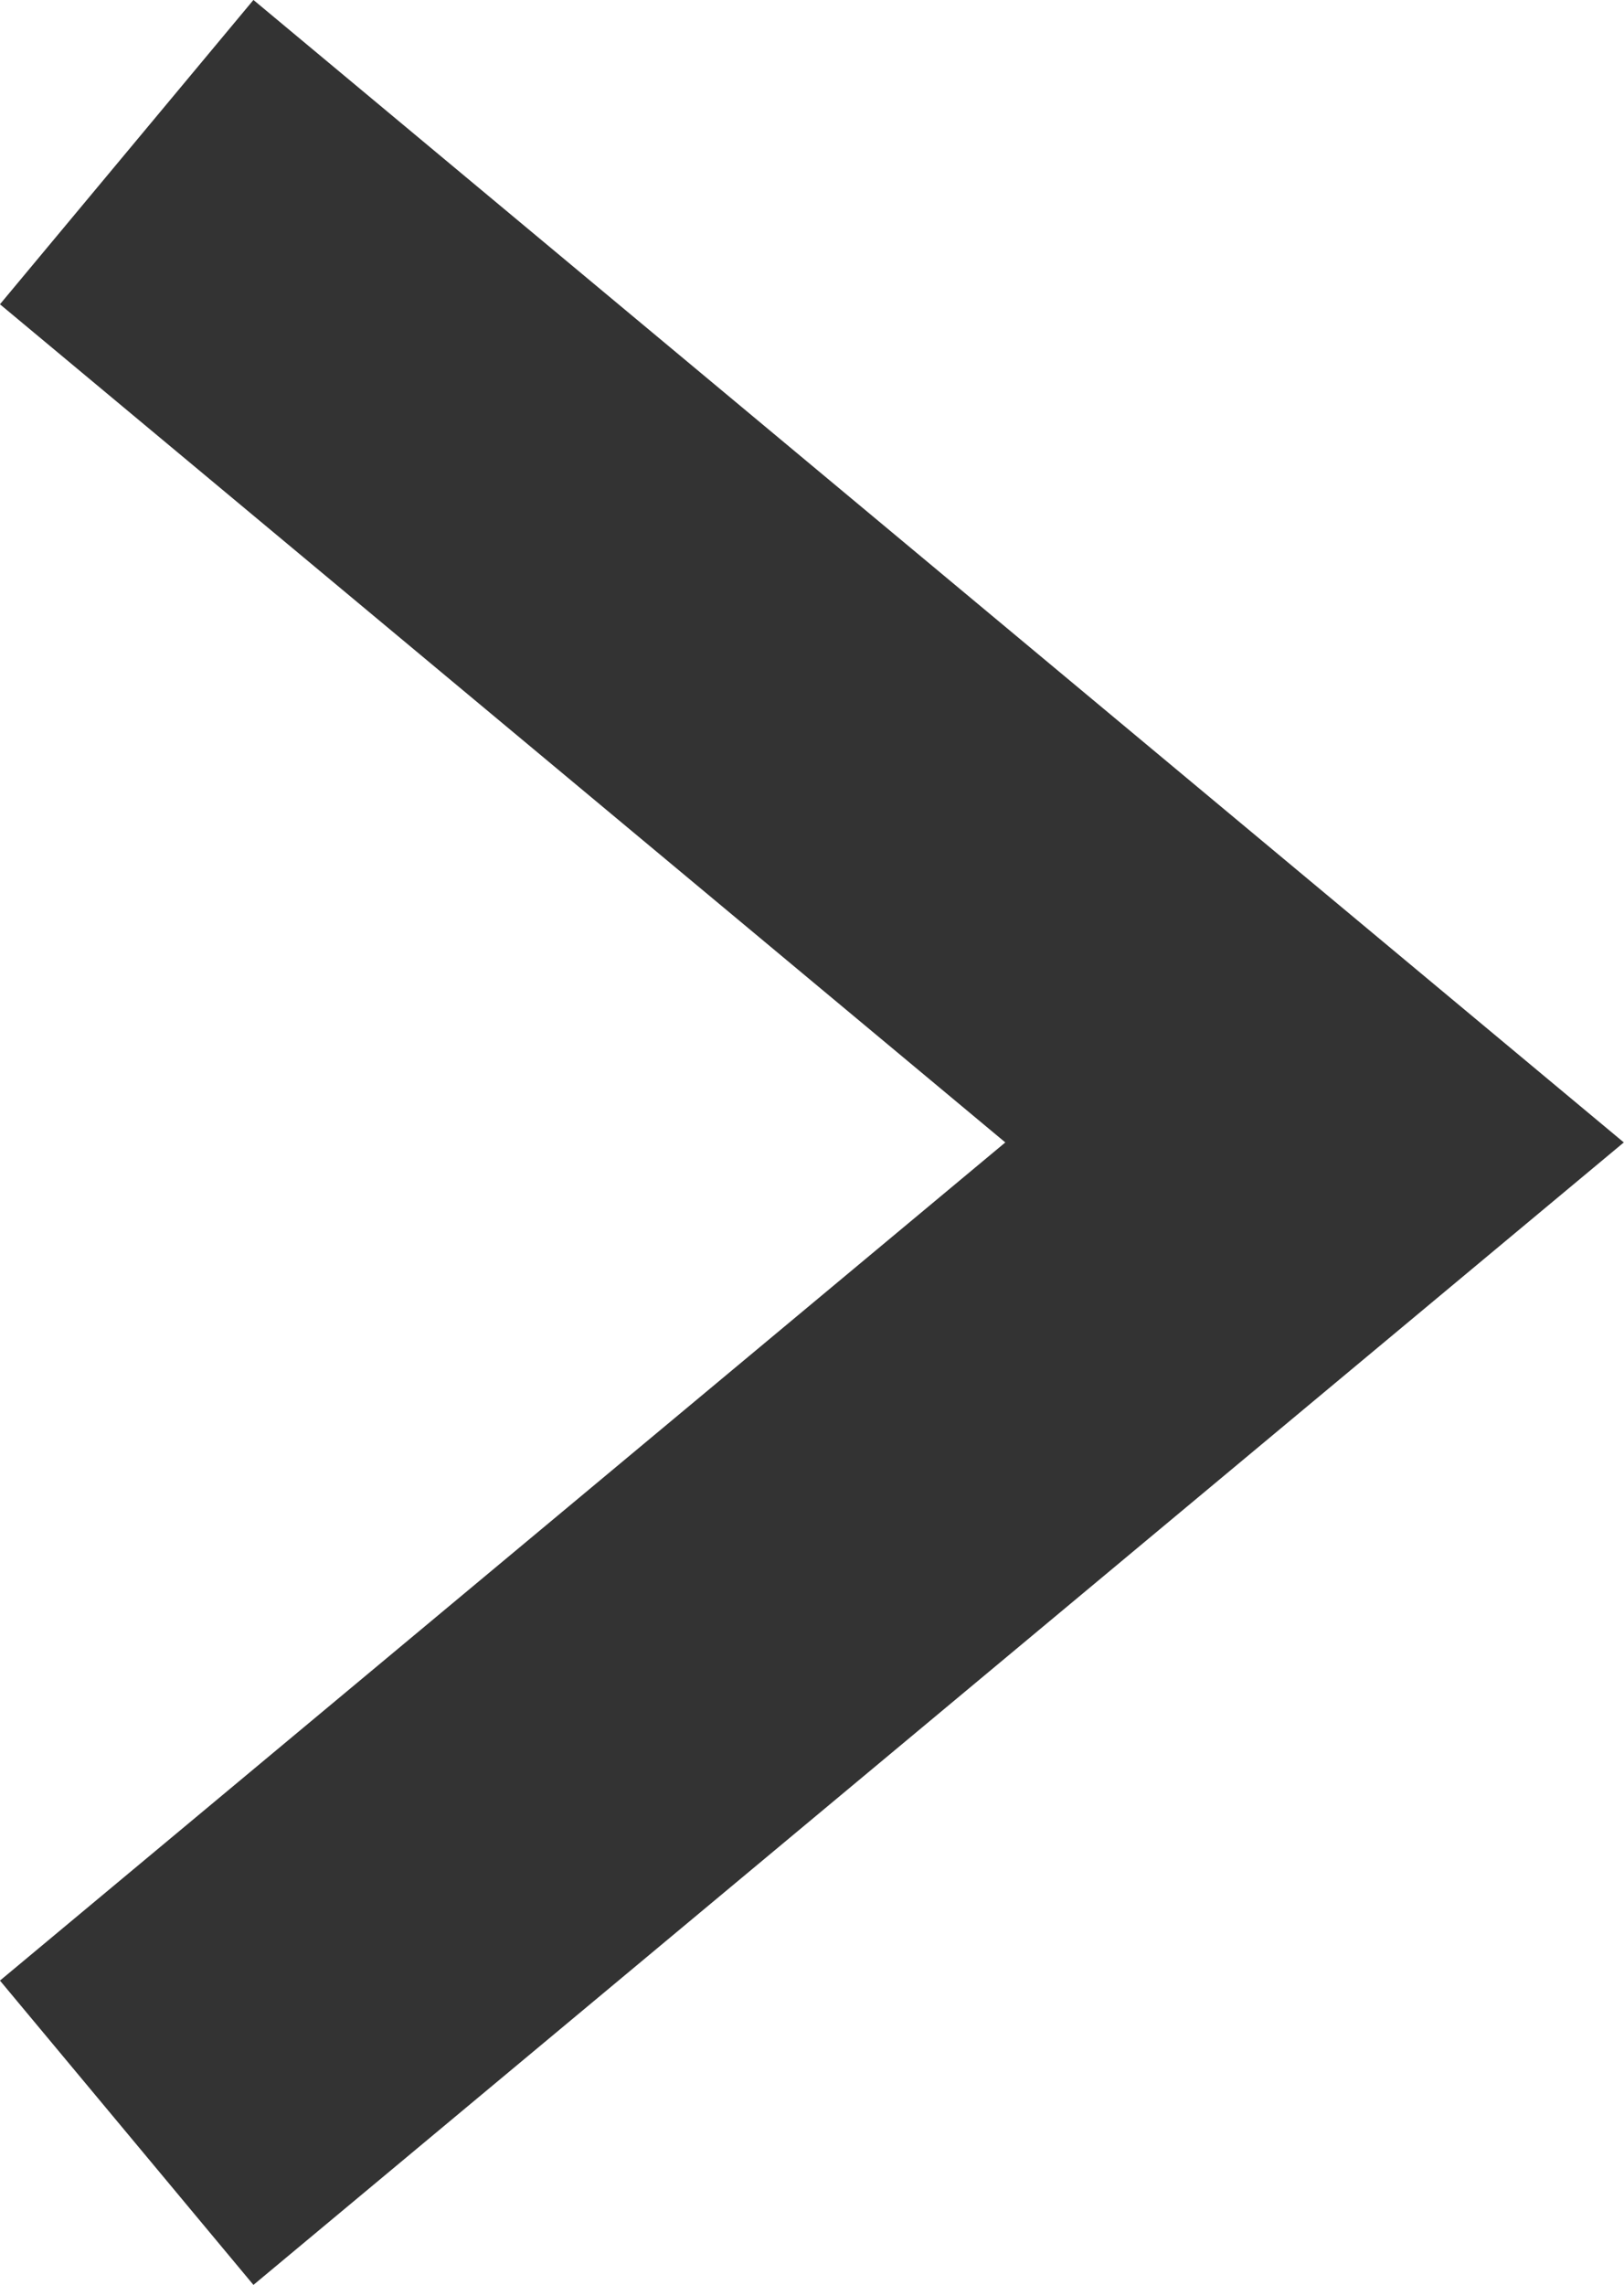 <svg xmlns="http://www.w3.org/2000/svg" width="8.203" height="11.536" viewBox="0 0 8.203 11.536">
  <path id="パス_155330" data-name="パス 155330" d="M16246.444-1726.175l6,5-6,5" transform="translate(-16245.804 1726.943)" fill="none" stroke="#333" stroke-width="2"/>
</svg>
